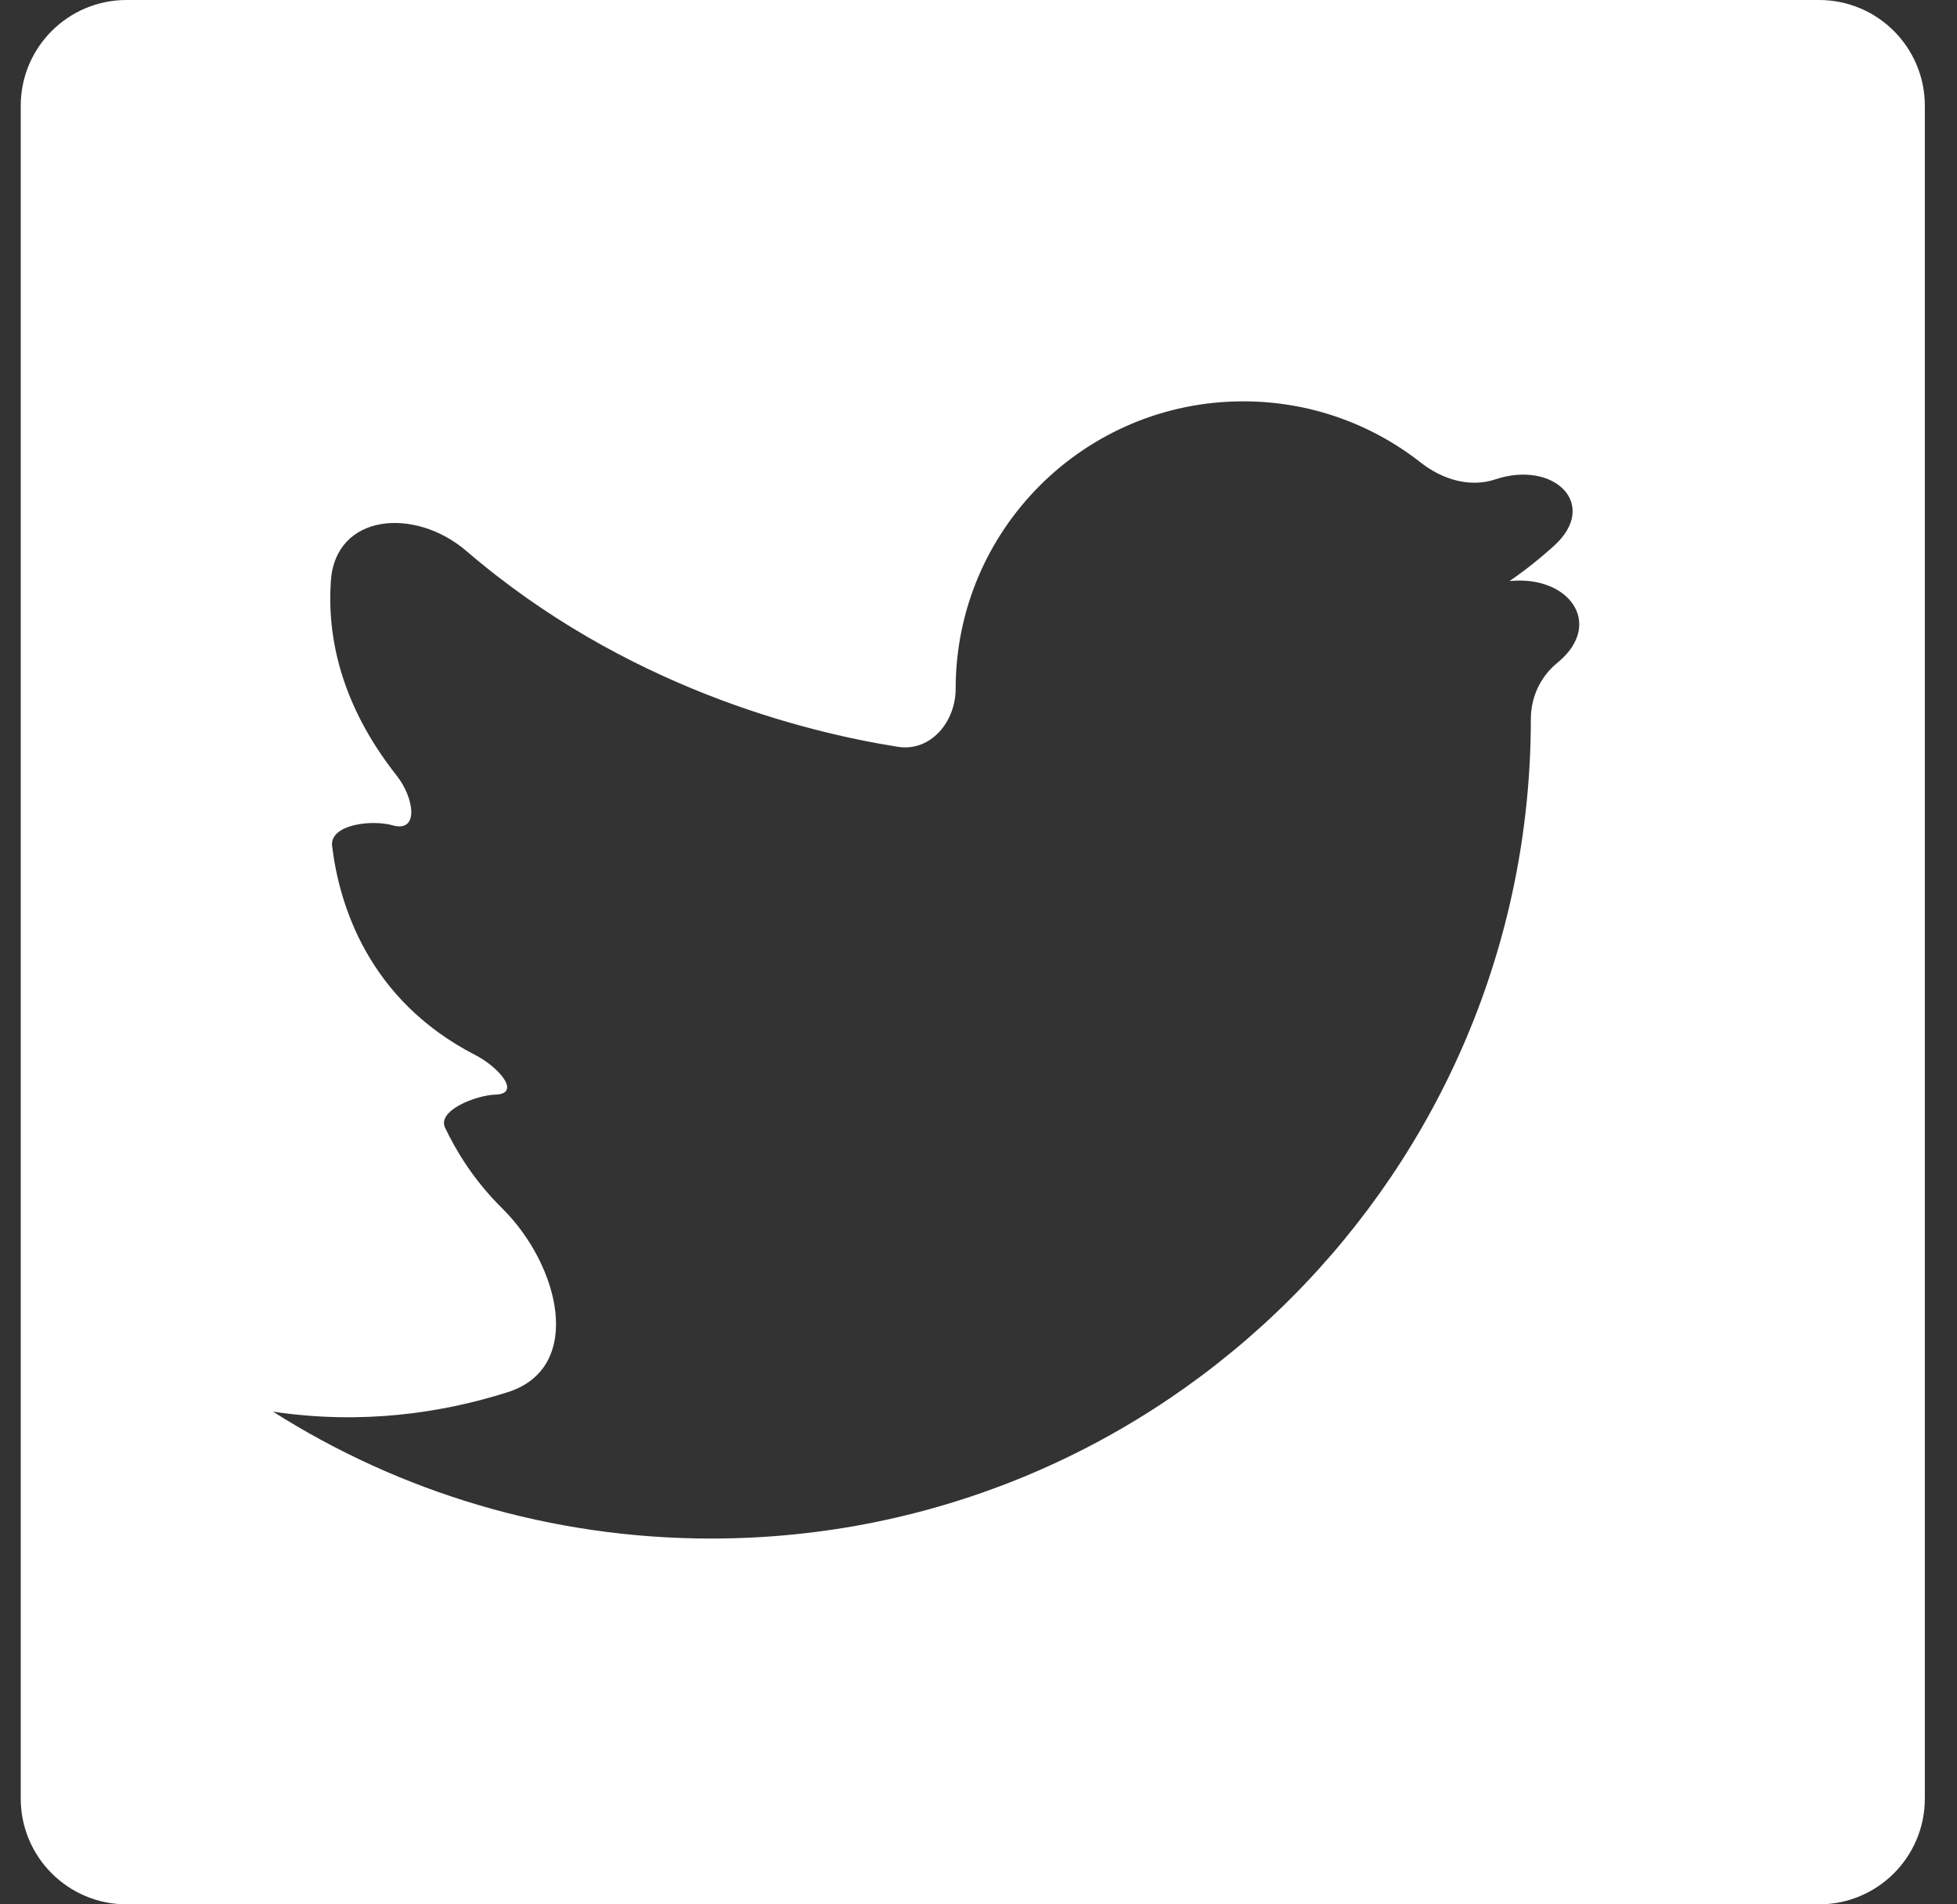 <svg width="37" height="36" viewBox="0 0 37 36" fill="none" xmlns="http://www.w3.org/2000/svg">
<rect x="0" y="0" width="37" height="36" fill="#333333" stroke="none"/>
<path fill-rule="evenodd" clip-rule="evenodd" d="M0.392 2C0.392 0.895 1.288 0 2.392 0H34.392C35.497 0 36.392 0.895 36.392 2V34C36.392 35.105 35.497 36 34.392 36H2.392C1.288 36 0.392 35.105 0.392 34V2ZM13.446 29.085C10.4 29.085 7.558 28.206 5.163 26.687C5.162 26.686 5.161 26.686 5.16 26.686C6.848 26.938 8.357 26.712 9.596 26.319C11.057 25.857 10.582 23.915 9.491 22.839C8.955 22.31 8.618 21.747 8.415 21.319C8.26 20.991 9.003 20.704 9.365 20.693C9.865 20.677 9.432 20.174 8.987 19.945C6.946 18.896 6.411 17.079 6.279 15.995C6.23 15.585 7.026 15.49 7.423 15.602C7.932 15.746 7.829 15.08 7.502 14.665C6.433 13.312 6.185 12.024 6.255 10.987C6.341 9.705 7.845 9.581 8.82 10.418C11.807 12.983 15.193 13.836 16.977 14.118C17.594 14.215 18.068 13.646 18.068 13.022C18.068 10.02 20.502 7.587 23.506 7.587C24.772 7.587 25.937 8.019 26.861 8.744C27.264 9.061 27.786 9.224 28.272 9.062C29.381 8.692 30.247 9.536 29.379 10.32C28.959 10.7 28.603 10.942 28.546 10.98C28.544 10.981 28.545 10.984 28.547 10.984C29.663 10.873 30.324 11.787 29.467 12.511C29.452 12.524 29.437 12.537 29.422 12.549C29.117 12.806 28.943 13.189 28.943 13.588C28.943 22.146 22.005 29.085 13.446 29.085Z" fill="white"/>
</svg>
